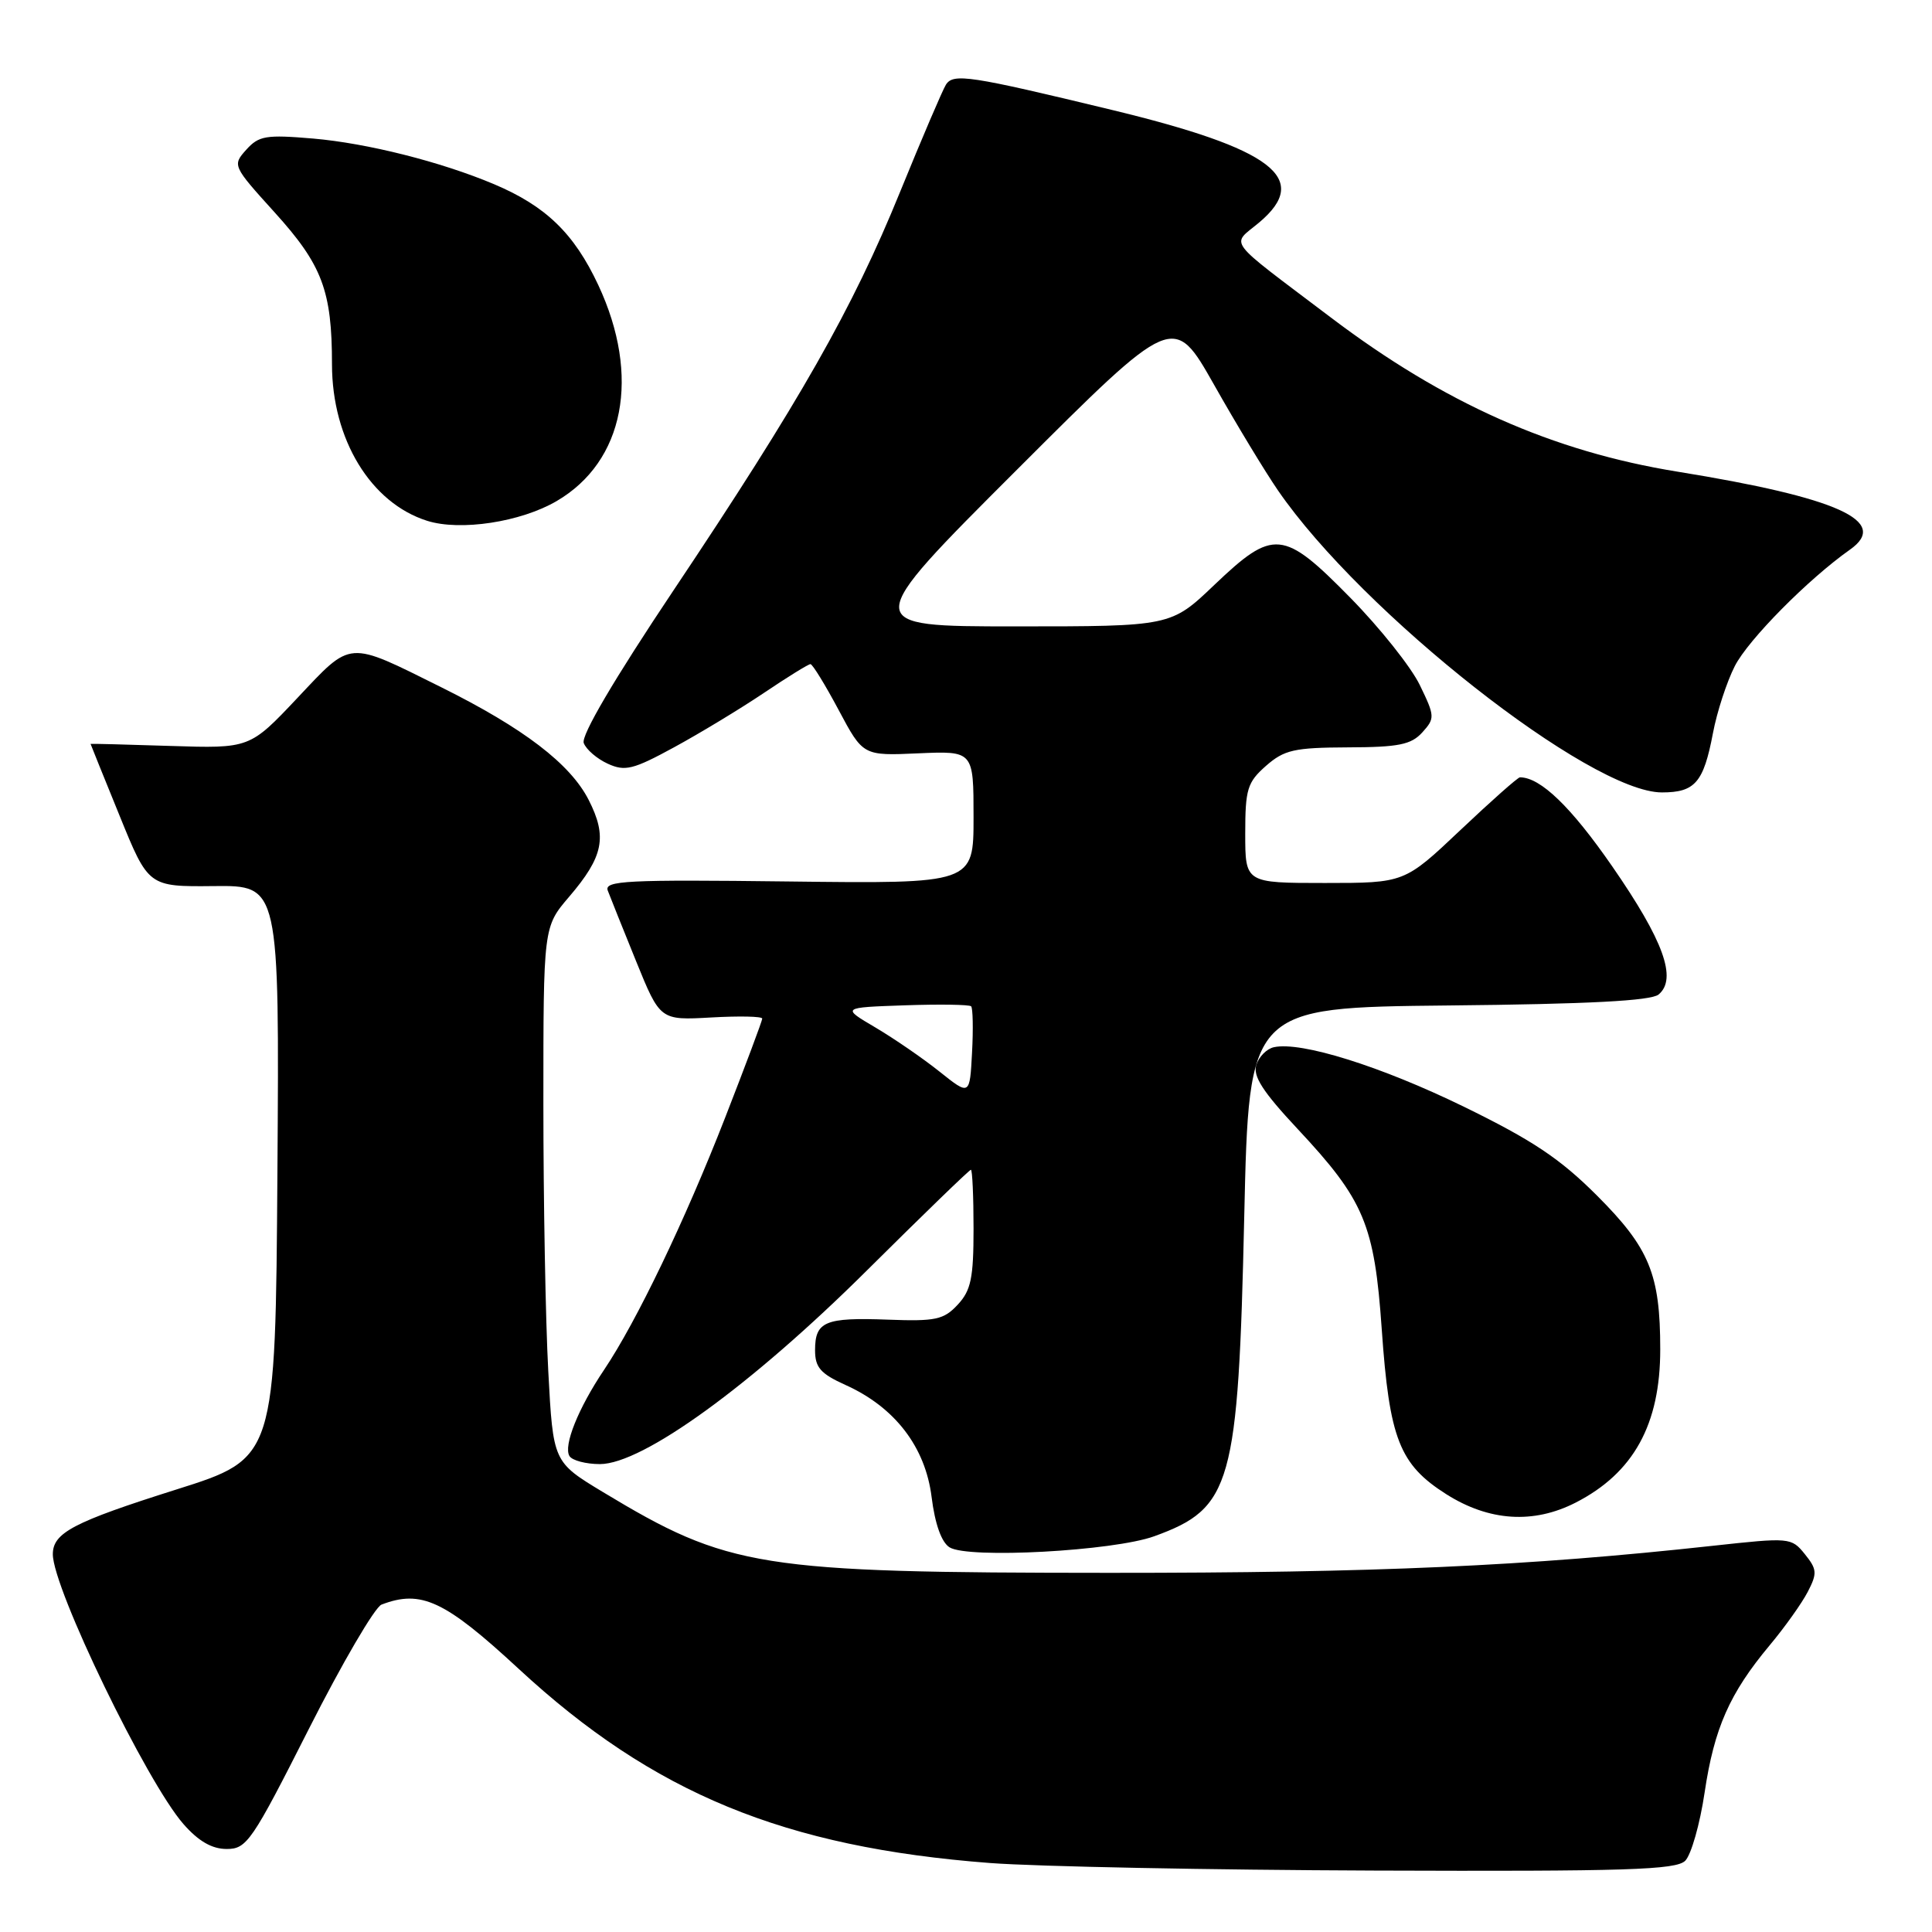 <?xml version="1.0" encoding="UTF-8" standalone="no"?>
<!DOCTYPE svg PUBLIC "-//W3C//DTD SVG 1.1//EN" "http://www.w3.org/Graphics/SVG/1.1/DTD/svg11.dtd" >
<svg xmlns="http://www.w3.org/2000/svg" xmlns:xlink="http://www.w3.org/1999/xlink" version="1.1" viewBox="0 0 256 256">
 <g >
 <path fill="currentColor"
d=" M 223.30 246.56 C 224.09 245.77 225.25 241.70 225.87 237.52 C 227.14 228.99 229.18 224.37 234.49 218.01 C 236.49 215.62 238.76 212.43 239.54 210.92 C 240.81 208.47 240.77 207.94 239.15 205.93 C 237.36 203.72 237.16 203.71 226.91 204.83 C 202.38 207.52 182.24 208.42 147.00 208.41 C 100.49 208.39 96.56 207.76 79.90 197.71 C 73.29 193.72 73.29 193.72 72.65 181.70 C 72.29 175.09 72.00 159.14 72.00 146.25 C 72.00 122.82 72.00 122.82 75.41 118.83 C 79.97 113.50 80.50 110.89 78.00 105.99 C 75.56 101.21 69.38 96.49 58.50 91.08 C 45.92 84.83 46.68 84.77 39.41 92.48 C 33.09 99.18 33.09 99.18 22.54 98.84 C 16.74 98.65 12.00 98.53 12.00 98.57 C 12.00 98.61 13.73 102.89 15.84 108.07 C 19.67 117.50 19.67 117.50 28.35 117.41 C 37.02 117.32 37.02 117.32 36.76 155.27 C 36.50 193.22 36.50 193.22 23.39 197.36 C 9.72 201.68 7.00 203.10 7.00 205.95 C 7.00 210.47 19.43 236.14 24.31 241.70 C 26.31 243.98 28.09 245.00 30.04 245.00 C 32.70 245.00 33.38 244.00 40.91 229.12 C 45.33 220.38 49.67 212.96 50.55 212.62 C 55.81 210.60 58.94 212.07 68.74 221.14 C 86.56 237.63 103.92 244.78 131.20 246.86 C 137.41 247.33 160.36 247.78 182.18 247.86 C 215.53 247.98 222.09 247.77 223.30 246.56 Z  M 152.95 203.56 C 163.21 199.84 164.07 196.80 164.87 161.12 C 165.50 133.50 165.50 133.50 191.92 133.23 C 210.48 133.05 218.76 132.61 219.77 131.78 C 222.27 129.70 220.44 124.64 213.63 114.80 C 208.17 106.91 204.12 103.00 201.40 103.00 C 201.12 103.00 197.57 106.15 193.50 110.00 C 186.10 117.00 186.10 117.00 175.55 117.00 C 165.00 117.00 165.00 117.00 165.00 110.45 C 165.00 104.56 165.28 103.66 167.75 101.48 C 170.17 99.36 171.48 99.06 178.60 99.03 C 185.33 99.01 186.99 98.67 188.46 97.05 C 190.15 95.18 190.14 94.91 188.13 90.77 C 186.98 88.39 182.84 83.19 178.94 79.22 C 170.03 70.15 168.75 70.03 160.91 77.50 C 155.15 83.00 155.15 83.00 134.56 83.00 C 113.97 83.00 113.97 83.00 134.74 62.25 C 155.50 41.50 155.50 41.50 160.88 51.00 C 163.83 56.23 167.64 62.51 169.33 64.97 C 180.50 81.22 210.72 105.00 220.21 105.00 C 224.60 105.00 225.73 103.69 226.97 97.17 C 227.50 94.34 228.81 90.34 229.87 88.26 C 231.65 84.76 239.61 76.72 245.13 72.83 C 250.47 69.07 243.55 65.94 222.29 62.50 C 205.72 59.82 191.34 53.43 176.33 42.06 C 162.14 31.32 163.11 32.62 166.86 29.47 C 173.79 23.63 168.64 19.71 147.27 14.55 C 128.48 10.01 126.32 9.68 125.34 11.22 C 124.90 11.92 122.16 18.32 119.26 25.44 C 112.96 40.93 105.97 53.22 89.26 78.20 C 81.35 90.03 76.97 97.48 77.35 98.46 C 77.68 99.32 79.11 100.55 80.54 101.20 C 82.82 102.24 83.89 101.98 89.32 99.02 C 92.72 97.17 98.06 93.94 101.20 91.83 C 104.33 89.72 107.11 88.00 107.39 88.00 C 107.66 88.00 109.34 90.73 111.12 94.07 C 114.36 100.15 114.36 100.15 121.68 99.82 C 129.00 99.50 129.00 99.50 129.00 108.30 C 129.00 117.10 129.00 117.10 104.49 116.80 C 83.04 116.54 80.05 116.69 80.53 118.00 C 80.84 118.83 82.53 123.03 84.28 127.35 C 87.47 135.20 87.47 135.20 94.24 134.82 C 97.96 134.61 101.00 134.67 101.00 134.97 C 101.00 135.26 98.78 141.18 96.07 148.13 C 90.75 161.77 84.34 175.11 80.05 181.50 C 76.62 186.60 74.62 191.58 75.46 192.94 C 75.82 193.52 77.64 194.00 79.49 194.00 C 85.16 194.00 99.57 183.55 114.90 168.31 C 122.27 160.99 128.45 155.00 128.65 155.00 C 128.84 155.00 129.00 158.52 129.00 162.81 C 129.00 169.36 128.66 170.99 126.90 172.88 C 125.05 174.87 123.97 175.10 117.63 174.86 C 109.32 174.55 108.00 175.10 108.00 178.91 C 108.00 181.20 108.72 182.02 112.04 183.52 C 118.57 186.46 122.61 191.72 123.44 198.35 C 123.89 201.95 124.75 204.36 125.82 205.03 C 128.27 206.57 147.55 205.52 152.95 203.56 Z  M 208.79 199.10 C 216.46 195.17 220.00 188.74 219.99 178.78 C 219.99 168.84 218.56 165.37 211.61 158.42 C 206.70 153.51 203.05 151.08 193.96 146.64 C 182.97 141.28 172.40 137.97 168.80 138.76 C 167.86 138.96 166.81 140.02 166.47 141.10 C 165.99 142.59 167.33 144.66 171.92 149.57 C 180.78 159.04 182.12 162.24 183.09 176.15 C 184.10 190.64 185.43 194.05 191.64 197.99 C 197.31 201.58 203.20 201.96 208.79 199.10 Z  M 73.75 66.40 C 82.74 61.15 84.92 49.85 79.28 37.78 C 76.07 30.92 72.32 27.30 65.45 24.40 C 58.40 21.43 48.66 18.98 41.50 18.36 C 35.25 17.83 34.30 17.98 32.63 19.84 C 30.78 21.90 30.82 21.99 36.38 28.13 C 42.70 35.11 43.99 38.52 43.99 48.29 C 44.00 58.23 49.13 66.65 56.60 69.01 C 60.99 70.40 68.99 69.18 73.75 66.40 Z  M 124.50 142.00 C 122.30 140.24 118.47 137.61 116.00 136.15 C 111.50 133.50 111.50 133.50 119.87 133.21 C 124.48 133.05 128.44 133.11 128.68 133.34 C 128.91 133.58 128.97 136.34 128.80 139.48 C 128.50 145.19 128.50 145.19 124.50 142.00 Z "/>
</g>
</svg>
